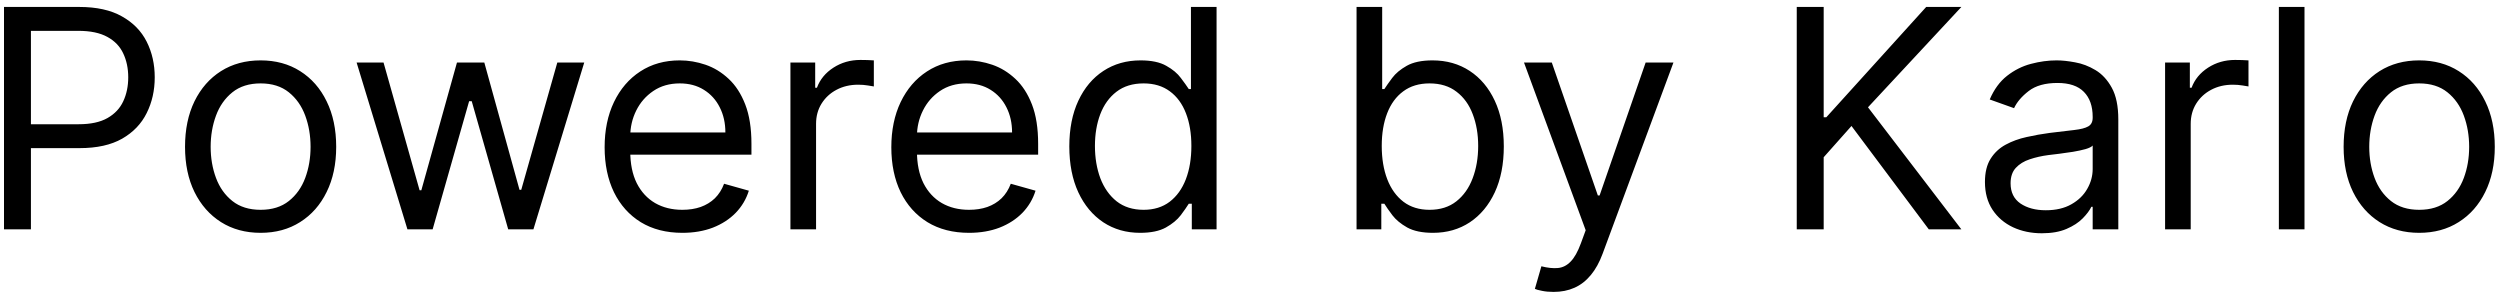 <svg width="327" height="39" viewBox="0 0 327 39" fill="none" xmlns="http://www.w3.org/2000/svg">
<path d="M0.523 30V0.909H10.352C12.634 0.909 14.5 1.321 15.949 2.145C17.407 2.959 18.487 4.062 19.188 5.455C19.888 6.847 20.239 8.4 20.239 10.114C20.239 11.828 19.888 13.385 19.188 14.787C18.496 16.188 17.426 17.306 15.977 18.139C14.528 18.963 12.672 19.375 10.409 19.375H3.364V16.25H10.296C11.858 16.25 13.113 15.98 14.06 15.44C15.007 14.901 15.693 14.171 16.119 13.253C16.555 12.325 16.773 11.278 16.773 10.114C16.773 8.949 16.555 7.907 16.119 6.989C15.693 6.07 15.002 5.35 14.046 4.83C13.089 4.299 11.82 4.034 10.239 4.034H4.045V30H0.523ZM34.088 30.454C32.118 30.454 30.39 29.986 28.903 29.048C27.426 28.111 26.271 26.799 25.438 25.114C24.614 23.428 24.202 21.458 24.202 19.204C24.202 16.932 24.614 14.948 25.438 13.253C26.271 11.558 27.426 10.242 28.903 9.304C30.39 8.366 32.118 7.898 34.088 7.898C36.058 7.898 37.781 8.366 39.258 9.304C40.745 10.242 41.901 11.558 42.724 13.253C43.558 14.948 43.974 16.932 43.974 19.204C43.974 21.458 43.558 23.428 42.724 25.114C41.901 26.799 40.745 28.111 39.258 29.048C37.781 29.986 36.058 30.454 34.088 30.454ZM34.088 27.443C35.584 27.443 36.815 27.06 37.781 26.293C38.747 25.526 39.462 24.517 39.926 23.267C40.39 22.017 40.622 20.663 40.622 19.204C40.622 17.746 40.39 16.387 39.926 15.128C39.462 13.868 38.747 12.85 37.781 12.074C36.815 11.297 35.584 10.909 34.088 10.909C32.592 10.909 31.361 11.297 30.395 12.074C29.429 12.85 28.714 13.868 28.25 15.128C27.786 16.387 27.554 17.746 27.554 19.204C27.554 20.663 27.786 22.017 28.25 23.267C28.714 24.517 29.429 25.526 30.395 26.293C31.361 27.06 32.592 27.443 34.088 27.443ZM53.293 30L46.645 8.182H50.168L54.883 24.886H55.111L59.77 8.182H63.349L67.952 24.829H68.179L72.895 8.182H76.418L69.77 30H66.474L61.702 13.239H61.361L56.588 30H53.293ZM89.255 30.454C87.153 30.454 85.339 29.991 83.815 29.062C82.299 28.125 81.13 26.818 80.306 25.142C79.492 23.456 79.085 21.496 79.085 19.261C79.085 17.026 79.492 15.057 80.306 13.352C81.13 11.638 82.276 10.303 83.744 9.347C85.221 8.381 86.944 7.898 88.914 7.898C90.05 7.898 91.173 8.087 92.281 8.466C93.388 8.845 94.397 9.46 95.306 10.312C96.215 11.155 96.94 12.273 97.479 13.665C98.019 15.057 98.289 16.771 98.289 18.807V20.227H81.471V17.329H94.88C94.88 16.099 94.634 15 94.141 14.034C93.658 13.068 92.967 12.306 92.067 11.747C91.177 11.188 90.126 10.909 88.914 10.909C87.579 10.909 86.424 11.241 85.448 11.903C84.482 12.557 83.739 13.409 83.218 14.46C82.697 15.511 82.437 16.638 82.437 17.841V19.773C82.437 21.421 82.721 22.817 83.289 23.963C83.867 25.099 84.667 25.966 85.69 26.562C86.712 27.15 87.901 27.443 89.255 27.443C90.136 27.443 90.931 27.32 91.641 27.074C92.361 26.818 92.981 26.439 93.502 25.938C94.023 25.426 94.425 24.792 94.71 24.034L97.948 24.943C97.607 26.042 97.034 27.008 96.229 27.841C95.424 28.665 94.43 29.309 93.246 29.773C92.063 30.227 90.732 30.454 89.255 30.454ZM103.388 30V8.182H106.627V11.477H106.854C107.252 10.398 107.972 9.522 109.013 8.849C110.055 8.177 111.229 7.841 112.536 7.841C112.782 7.841 113.09 7.846 113.46 7.855C113.829 7.865 114.108 7.879 114.298 7.898V11.307C114.184 11.278 113.924 11.236 113.516 11.179C113.119 11.113 112.697 11.079 112.252 11.079C111.192 11.079 110.245 11.302 109.411 11.747C108.587 12.183 107.934 12.789 107.451 13.565C106.978 14.332 106.741 15.208 106.741 16.193V30H103.388ZM126.755 30.454C124.653 30.454 122.839 29.991 121.315 29.062C119.799 28.125 118.63 26.818 117.806 25.142C116.992 23.456 116.585 21.496 116.585 19.261C116.585 17.026 116.992 15.057 117.806 13.352C118.63 11.638 119.776 10.303 121.244 9.347C122.721 8.381 124.444 7.898 126.414 7.898C127.55 7.898 128.673 8.087 129.781 8.466C130.888 8.845 131.897 9.46 132.806 10.312C133.715 11.155 134.44 12.273 134.979 13.665C135.519 15.057 135.789 16.771 135.789 18.807V20.227H118.971V17.329H132.38C132.38 16.099 132.134 15 131.641 14.034C131.158 13.068 130.467 12.306 129.567 11.747C128.677 11.188 127.626 10.909 126.414 10.909C125.079 10.909 123.924 11.241 122.948 11.903C121.982 12.557 121.239 13.409 120.718 14.46C120.197 15.511 119.937 16.638 119.937 17.841V19.773C119.937 21.421 120.221 22.817 120.789 23.963C121.367 25.099 122.167 25.966 123.19 26.562C124.212 27.15 125.401 27.443 126.755 27.443C127.636 27.443 128.431 27.32 129.141 27.074C129.861 26.818 130.481 26.439 131.002 25.938C131.523 25.426 131.925 24.792 132.21 24.034L135.448 24.943C135.107 26.042 134.534 27.008 133.729 27.841C132.924 28.665 131.93 29.309 130.746 29.773C129.563 30.227 128.232 30.454 126.755 30.454ZM149.127 30.454C147.309 30.454 145.704 29.995 144.312 29.077C142.92 28.149 141.831 26.842 141.045 25.156C140.259 23.461 139.866 21.458 139.866 19.148C139.866 16.856 140.259 14.867 141.045 13.182C141.831 11.496 142.924 10.194 144.326 9.276C145.728 8.357 147.347 7.898 149.184 7.898C150.604 7.898 151.727 8.134 152.55 8.608C153.384 9.072 154.018 9.602 154.454 10.199C154.899 10.786 155.245 11.269 155.491 11.648H155.775V0.909H159.127V30H155.888V26.648H155.491C155.245 27.046 154.894 27.547 154.44 28.153C153.985 28.75 153.336 29.285 152.494 29.759C151.651 30.223 150.529 30.454 149.127 30.454ZM149.582 27.443C150.926 27.443 152.063 27.093 152.991 26.392C153.919 25.682 154.624 24.702 155.107 23.452C155.59 22.192 155.832 20.739 155.832 19.091C155.832 17.462 155.595 16.037 155.121 14.815C154.648 13.584 153.947 12.628 153.019 11.946C152.091 11.255 150.945 10.909 149.582 10.909C148.161 10.909 146.978 11.274 146.031 12.003C145.093 12.723 144.388 13.703 143.914 14.943C143.45 16.174 143.218 17.557 143.218 19.091C143.218 20.644 143.455 22.055 143.928 23.324C144.411 24.583 145.121 25.587 146.059 26.335C147.006 27.074 148.18 27.443 149.582 27.443ZM177.437 30V0.909H180.789V11.648H181.073C181.319 11.269 181.66 10.786 182.096 10.199C182.541 9.602 183.175 9.072 183.999 8.608C184.833 8.134 185.96 7.898 187.38 7.898C189.217 7.898 190.836 8.357 192.238 9.276C193.639 10.194 194.733 11.496 195.519 13.182C196.305 14.867 196.698 16.856 196.698 19.148C196.698 21.458 196.305 23.461 195.519 25.156C194.733 26.842 193.644 28.149 192.252 29.077C190.86 29.995 189.255 30.454 187.437 30.454C186.035 30.454 184.913 30.223 184.07 29.759C183.228 29.285 182.579 28.75 182.124 28.153C181.67 27.547 181.319 27.046 181.073 26.648H180.675V30H177.437ZM180.732 19.091C180.732 20.739 180.974 22.192 181.457 23.452C181.94 24.702 182.645 25.682 183.573 26.392C184.501 27.093 185.638 27.443 186.982 27.443C188.384 27.443 189.553 27.074 190.491 26.335C191.438 25.587 192.148 24.583 192.621 23.324C193.104 22.055 193.346 20.644 193.346 19.091C193.346 17.557 193.109 16.174 192.636 14.943C192.172 13.703 191.466 12.723 190.519 12.003C189.582 11.274 188.403 10.909 186.982 10.909C185.619 10.909 184.473 11.255 183.545 11.946C182.617 12.628 181.916 13.584 181.442 14.815C180.969 16.037 180.732 17.462 180.732 19.091ZM203.204 38.182C202.636 38.182 202.129 38.135 201.684 38.04C201.239 37.955 200.931 37.869 200.761 37.784L201.613 34.83C202.427 35.038 203.147 35.114 203.772 35.057C204.397 35 204.951 34.721 205.434 34.219C205.926 33.726 206.376 32.926 206.783 31.818L207.408 30.114L199.34 8.182H202.977L208.999 25.568H209.227L215.249 8.182H218.886L209.624 33.182C209.208 34.309 208.692 35.242 208.076 35.98C207.46 36.728 206.746 37.282 205.931 37.642C205.126 38.002 204.217 38.182 203.204 38.182ZM235.015 30V0.909H238.538V15.341H238.879L251.947 0.909H256.549L244.333 14.034L256.549 30H252.288L242.174 16.477L238.538 20.568V30H235.015ZM267.075 30.511C265.692 30.511 264.437 30.251 263.31 29.73C262.183 29.2 261.289 28.438 260.626 27.443C259.963 26.439 259.631 25.227 259.631 23.807C259.631 22.557 259.878 21.544 260.37 20.767C260.862 19.981 261.521 19.366 262.344 18.921C263.168 18.475 264.077 18.144 265.072 17.926C266.076 17.699 267.084 17.519 268.097 17.386C269.423 17.216 270.498 17.088 271.322 17.003C272.155 16.908 272.761 16.752 273.14 16.534C273.528 16.316 273.722 15.938 273.722 15.398V15.284C273.722 13.883 273.339 12.794 272.572 12.017C271.814 11.241 270.664 10.852 269.12 10.852C267.52 10.852 266.265 11.203 265.356 11.903C264.447 12.604 263.808 13.352 263.438 14.148L260.256 13.011C260.825 11.686 261.582 10.653 262.529 9.915C263.486 9.167 264.527 8.646 265.654 8.352C266.79 8.049 267.908 7.898 269.006 7.898C269.707 7.898 270.512 7.983 271.421 8.153C272.34 8.314 273.225 8.651 274.077 9.162C274.939 9.673 275.654 10.445 276.222 11.477C276.79 12.509 277.075 13.892 277.075 15.625V30H273.722V27.046H273.552C273.325 27.519 272.946 28.026 272.415 28.565C271.885 29.105 271.18 29.564 270.299 29.943C269.418 30.322 268.344 30.511 267.075 30.511ZM267.586 27.5C268.912 27.5 270.029 27.24 270.938 26.719C271.857 26.198 272.548 25.526 273.012 24.702C273.486 23.878 273.722 23.011 273.722 22.102V19.034C273.58 19.204 273.268 19.361 272.785 19.503C272.311 19.635 271.762 19.754 271.137 19.858C270.522 19.953 269.92 20.038 269.333 20.114C268.755 20.18 268.287 20.237 267.927 20.284C267.056 20.398 266.241 20.582 265.484 20.838C264.736 21.084 264.129 21.458 263.665 21.96C263.211 22.453 262.984 23.125 262.984 23.977C262.984 25.142 263.415 26.023 264.276 26.619C265.147 27.206 266.251 27.5 267.586 27.5ZM283.193 30V8.182H286.432V11.477H286.659C287.057 10.398 287.777 9.522 288.818 8.849C289.86 8.177 291.034 7.841 292.341 7.841C292.587 7.841 292.895 7.846 293.264 7.855C293.634 7.865 293.913 7.879 294.102 7.898V11.307C293.989 11.278 293.728 11.236 293.321 11.179C292.923 11.113 292.502 11.079 292.057 11.079C290.996 11.079 290.049 11.302 289.216 11.747C288.392 12.183 287.739 12.789 287.256 13.565C286.782 14.332 286.545 15.208 286.545 16.193V30H283.193ZM301.428 0.909V30H298.076V0.909H301.428ZM316.432 30.454C314.462 30.454 312.734 29.986 311.247 29.048C309.77 28.111 308.615 26.799 307.781 25.114C306.957 23.428 306.545 21.458 306.545 19.204C306.545 16.932 306.957 14.948 307.781 13.253C308.615 11.558 309.77 10.242 311.247 9.304C312.734 8.366 314.462 7.898 316.432 7.898C318.402 7.898 320.125 8.366 321.602 9.304C323.089 10.242 324.244 11.558 325.068 13.253C325.902 14.948 326.318 16.932 326.318 19.204C326.318 21.458 325.902 23.428 325.068 25.114C324.244 26.799 323.089 28.111 321.602 29.048C320.125 29.986 318.402 30.454 316.432 30.454ZM316.432 27.443C317.928 27.443 319.159 27.06 320.125 26.293C321.091 25.526 321.806 24.517 322.27 23.267C322.734 22.017 322.966 20.663 322.966 19.204C322.966 17.746 322.734 16.387 322.27 15.128C321.806 13.868 321.091 12.85 320.125 12.074C319.159 11.297 317.928 10.909 316.432 10.909C314.936 10.909 313.705 11.297 312.739 12.074C311.773 12.85 311.058 13.868 310.594 15.128C310.13 16.387 309.898 17.746 309.898 19.204C309.898 20.663 310.13 22.017 310.594 23.267C311.058 24.517 311.773 25.526 312.739 26.293C313.705 27.06 314.936 27.443 316.432 27.443Z" fill="black"/>
</svg>
